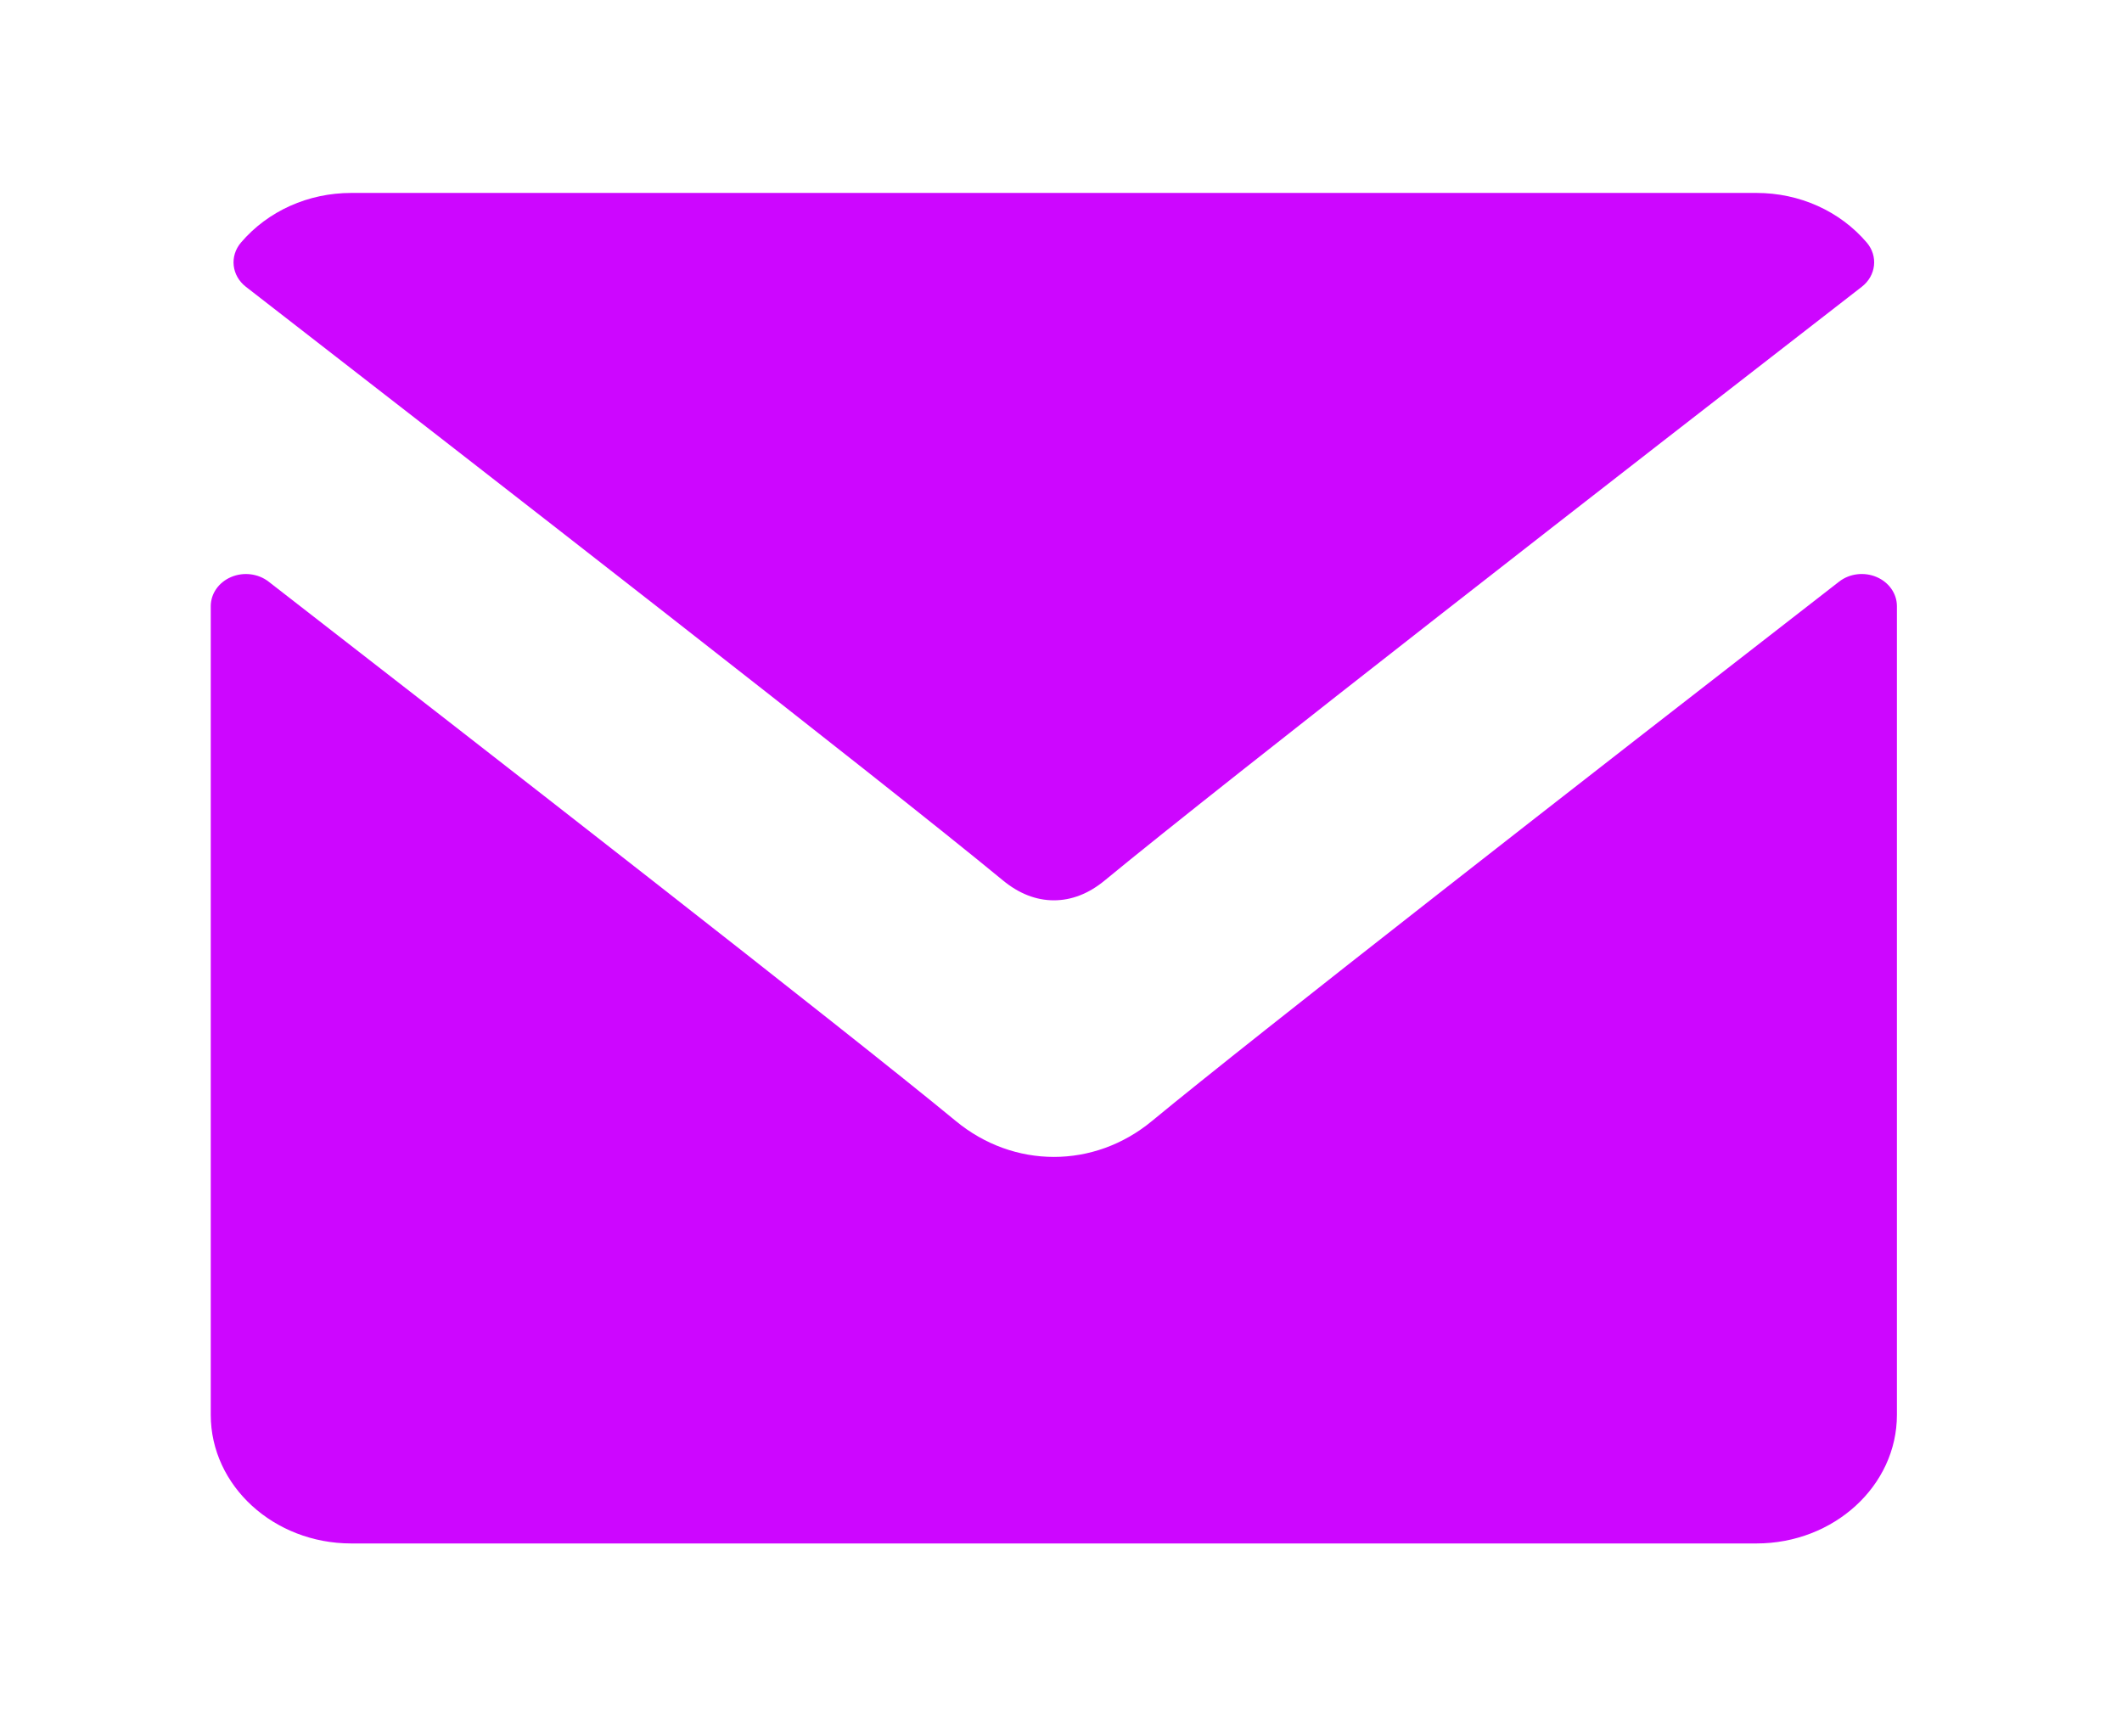 <svg width="44" height="36" viewBox="0 0 44 36" fill="none" xmlns="http://www.w3.org/2000/svg">
  <path d="M5.1 5.947C9.899 9.667 18.319 16.21 20.793 18.251C21.126 18.526 21.482 18.666 21.852 18.666C22.221 18.666 22.577 18.527 22.908 18.253C25.385 16.211 33.805 9.667 38.603 5.947C38.902 5.716 38.948 5.31 38.706 5.027C38.147 4.374 37.313 4 36.42 4H7.284C6.391 4 5.557 4.374 4.998 5.027C4.756 5.31 4.801 5.716 5.1 5.947Z" fill="#CD06FF" />
  <g filter="url(#filter0_d_1763_39)">
    <path d="M38.911 7.963C38.653 7.853 38.349 7.891 38.134 8.059C32.813 12.188 26.021 17.48 23.884 19.243C22.685 20.234 21.02 20.234 19.818 19.241C17.541 17.363 9.914 11.429 5.57 8.059C5.353 7.891 5.049 7.854 4.793 7.963C4.535 8.072 4.37 8.308 4.37 8.568V25.333C4.37 26.804 5.677 28 7.284 28H36.42C38.027 28 39.333 26.804 39.333 25.333V8.568C39.333 8.308 39.168 8.072 38.911 7.963Z" fill="#CD06FF" />
  </g>
  <defs>
    <filter id="filter0_d_1763_39" x="0.37" y="7.901" width="42.963" height="28.099" filterUnits="userSpaceOnUse" color-interpolation-filters="sRGB">
      <feFlood flood-opacity="0" result="BackgroundImageFix" />
      <feColorMatrix in="SourceAlpha" type="matrix" values="0 0 0 0 0 0 0 0 0 0 0 0 0 0 0 0 0 0 127 0" result="hardAlpha" />
      <feOffset dy="4" />
      <feGaussianBlur stdDeviation="2" />
      <feComposite in2="hardAlpha" operator="out" />
      <feColorMatrix type="matrix" values="0 0 0 0 0 0 0 0 0 0 0 0 0 0 0 0 0 0 0.25 0" />
      <feBlend mode="normal" in2="BackgroundImageFix" result="effect1_dropShadow_1763_39" />
      <feBlend mode="normal" in="SourceGraphic" in2="effect1_dropShadow_1763_39" result="shape" />
    </filter>
  </defs>
</svg>